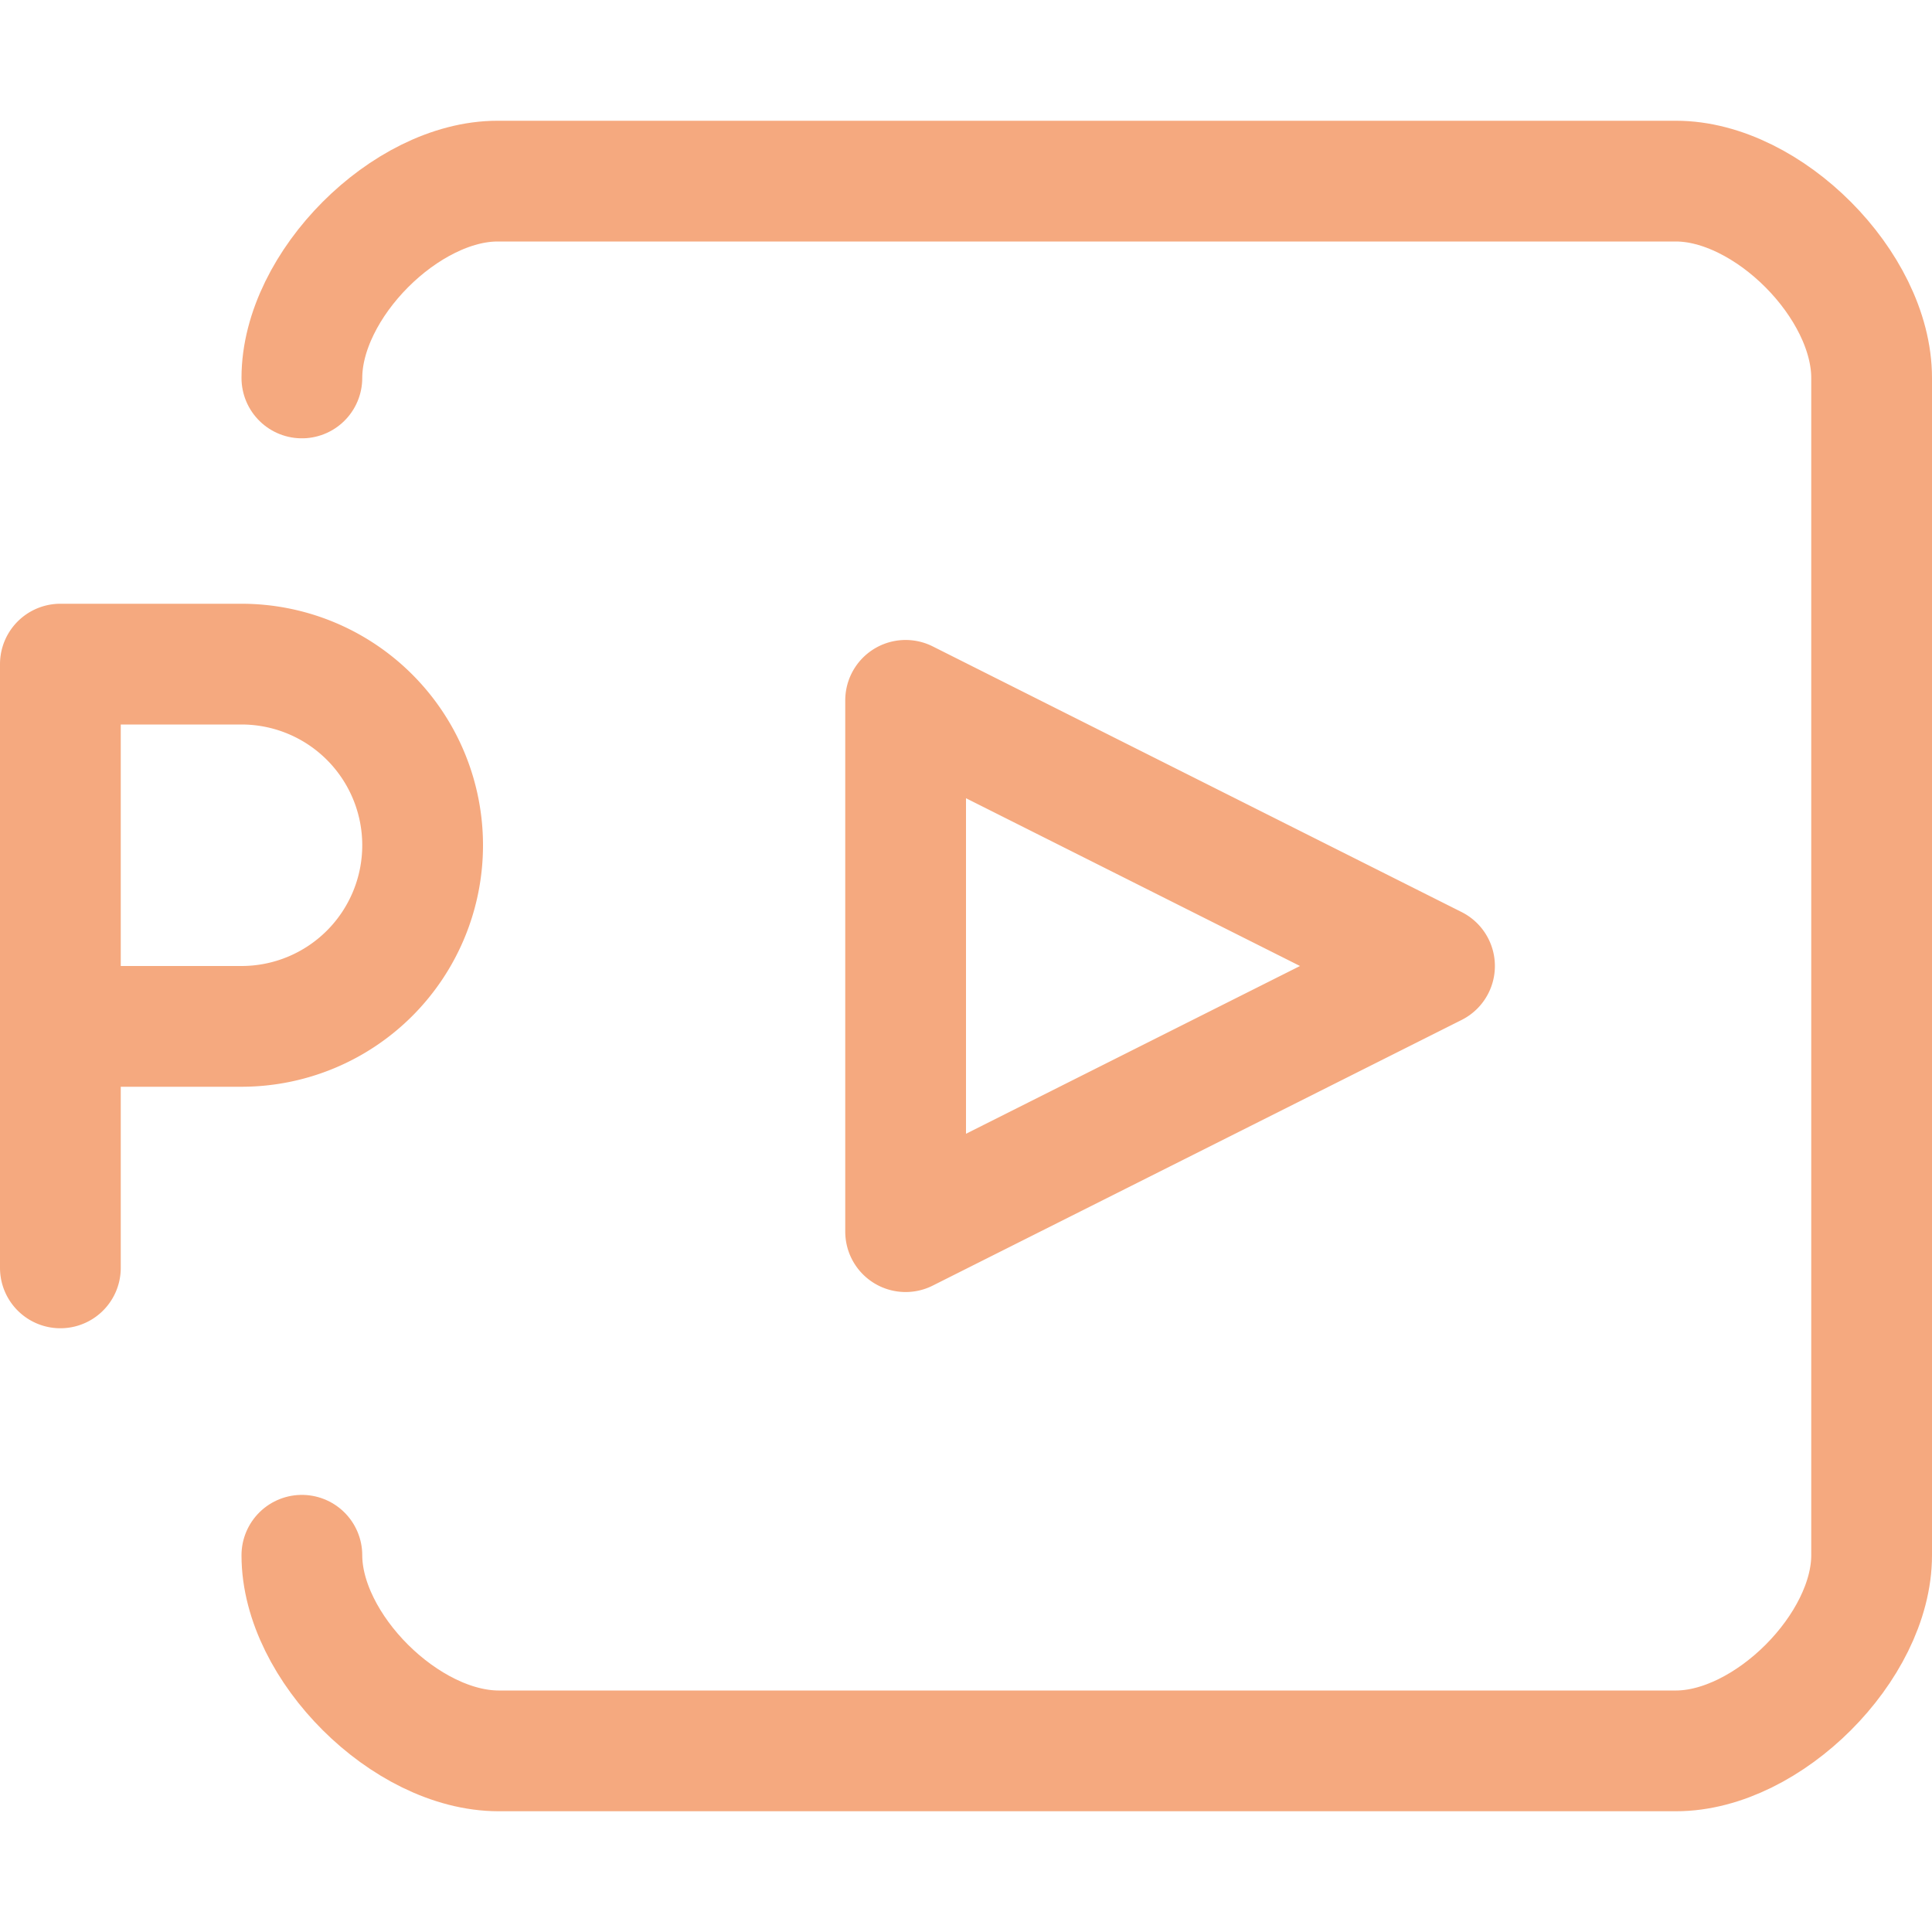 <svg xmlns="http://www.w3.org/2000/svg" xmlns:xlink="http://www.w3.org/1999/xlink" width="16" height="16" viewBox="0 0 16 16"><g fill="none" stroke="#f5a97f" stroke-linecap="round" stroke-linejoin="round"><path d="M2.5 3.13c0-.77.86-1.63 1.62-1.63h9.76c.76 0 1.62.86 1.62 1.63v9.75c0 .76-.86 1.62-1.62 1.62H4.13c-.77 0-1.63-.86-1.63-1.62"/><path d="M7.5 5.8L11.88 8L7.5 10.2zm-7-.3v5m0-2H2a1.5 1.5 0 0 0 0-3H.5"/></g></svg>